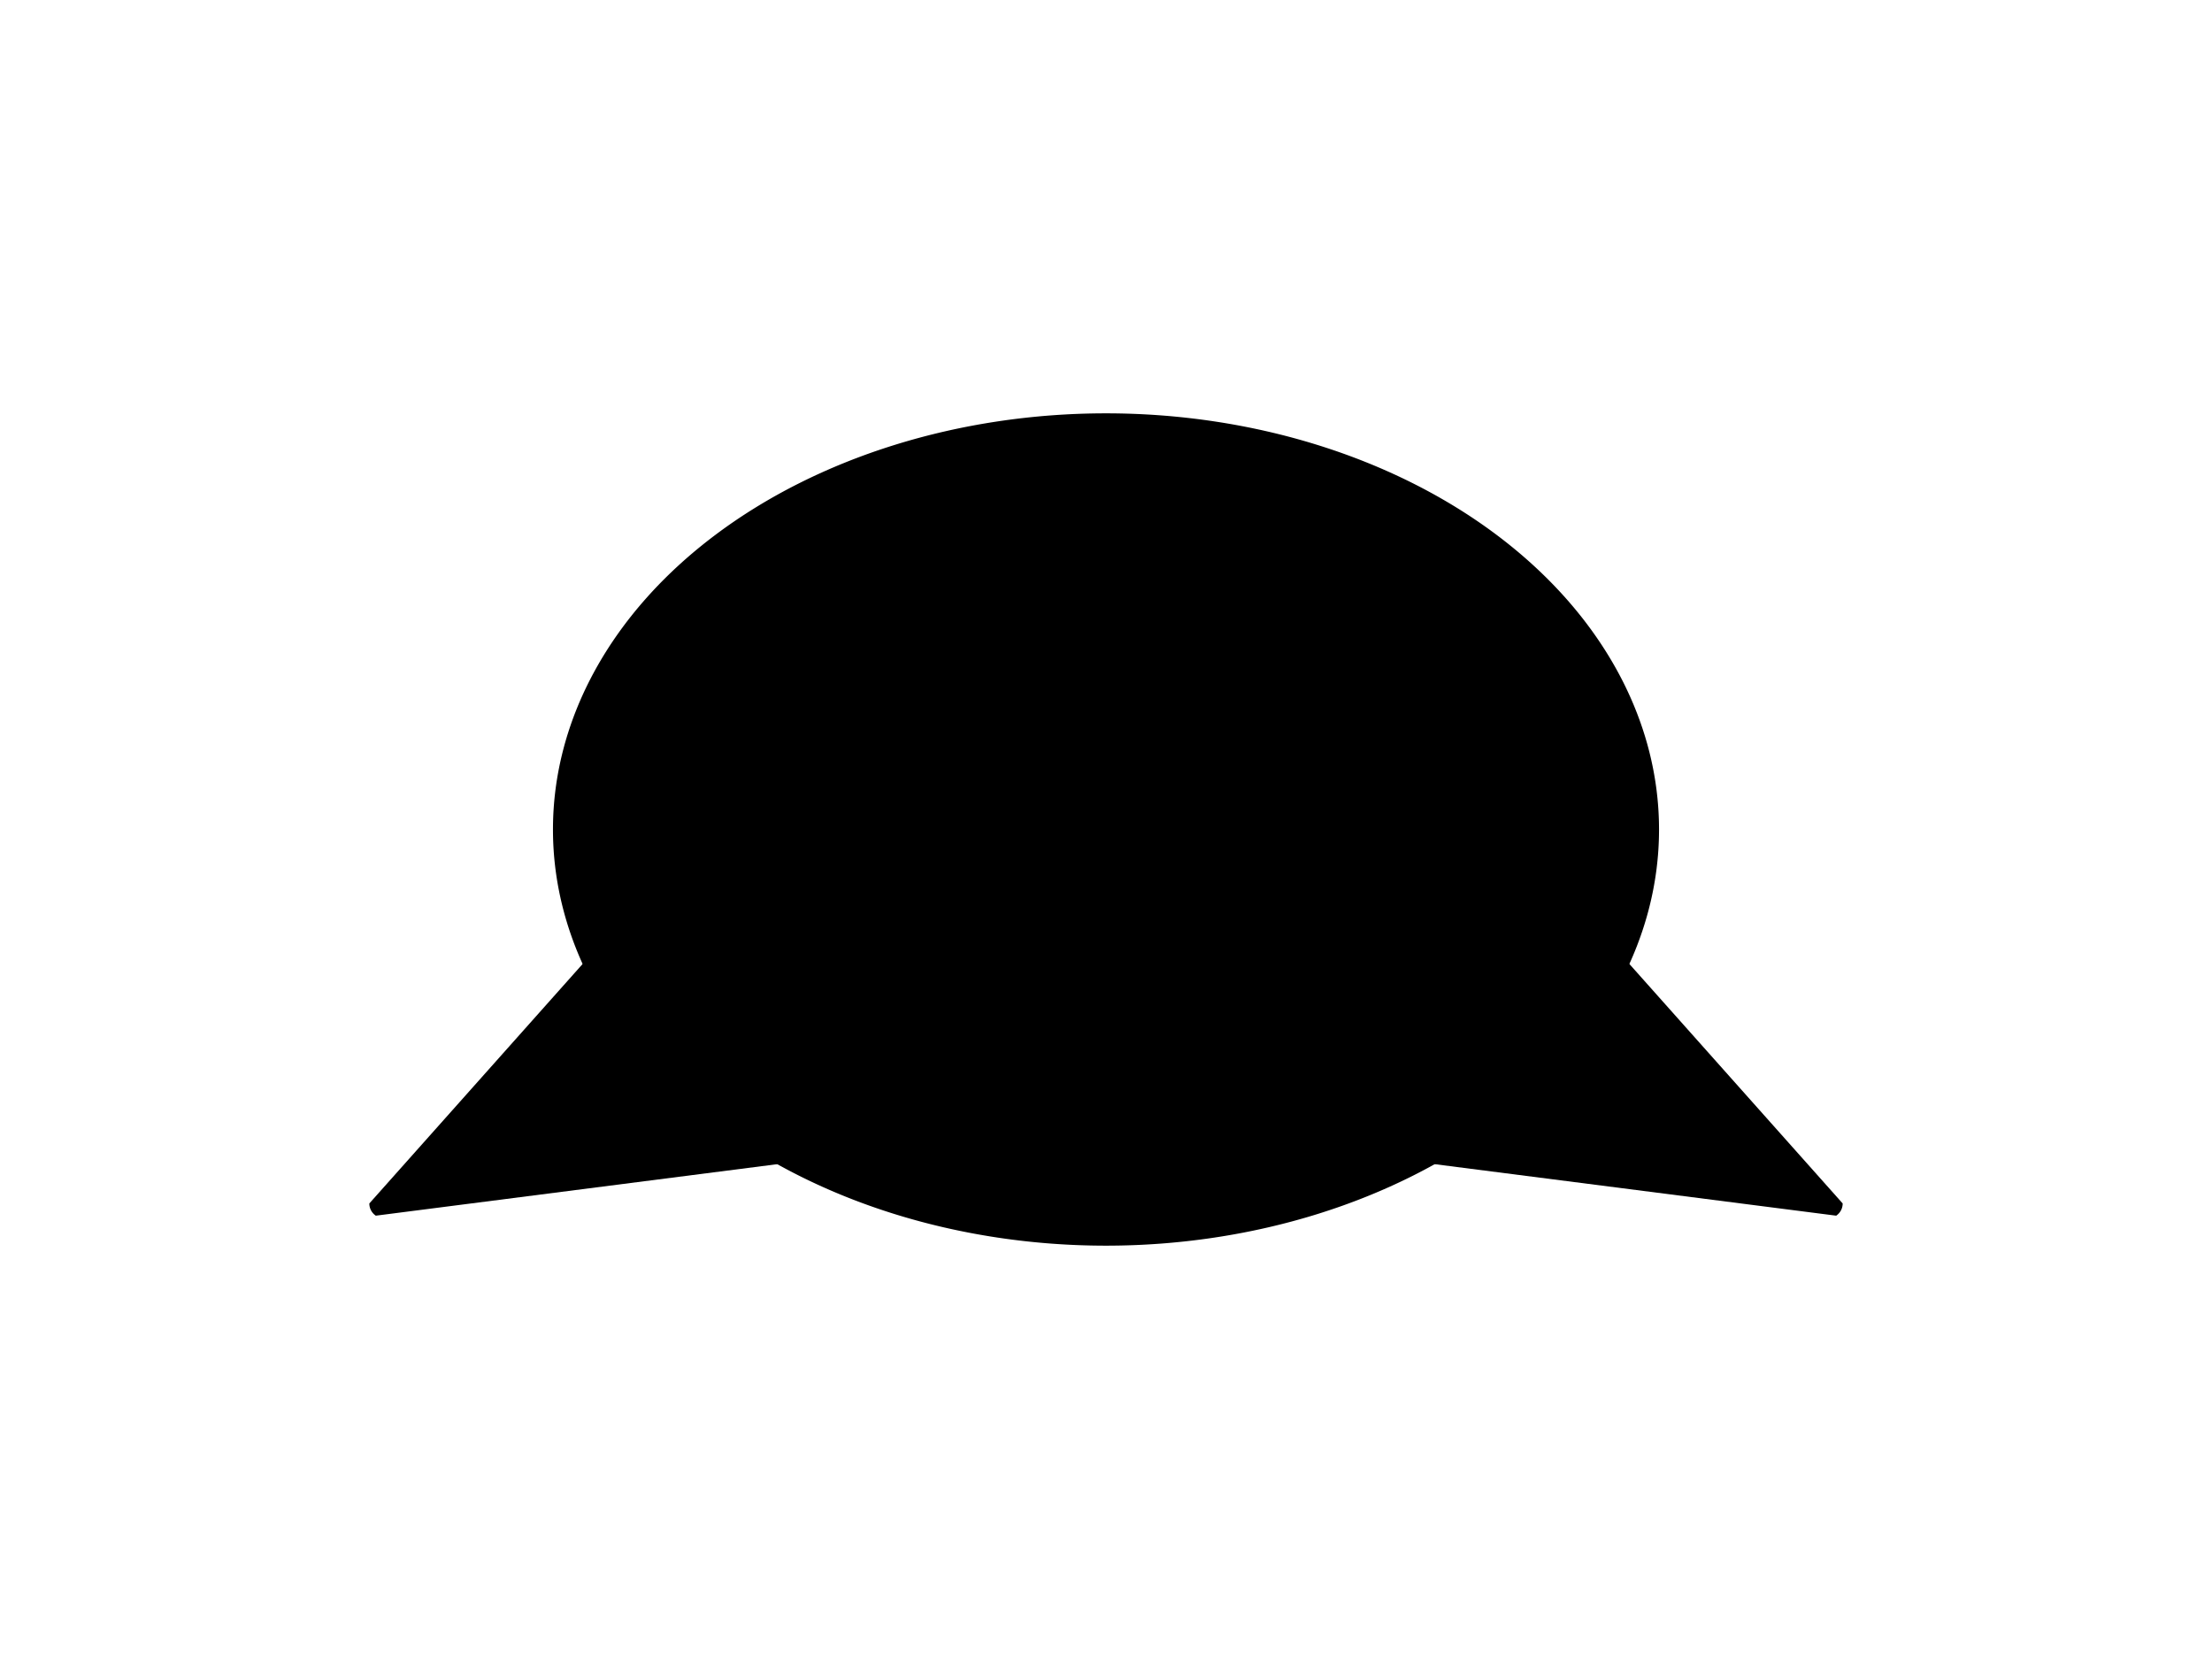 <?xml version="1.0" encoding="UTF-8"?>
<svg xmlns="http://www.w3.org/2000/svg" xmlns:xlink="http://www.w3.org/1999/xlink"
     width="800" height="600" viewBox="0 -600 800 600">
<defs>
</defs>
<g>
<path fill="hsl(45, 56%, 77%)" stroke="black" d="M389.761,-193.402 L136.04,-160.855 A4.8,4.8,0,0,1,134.08,-164.572 L304.212,-355.592" stroke-width="1" />
<path fill="hsl(45, 56%, 77%)" stroke="black" d="M410.239,-193.402 L663.96,-160.855 A4.8,4.8,0,0,0,665.92,-164.572 L495.788,-355.592" stroke-width="1" />
<path fill="hsl(45, 56%, 77%)" stroke="black" d="M200.487,-300.0 A199.513,150.01,0,0,0,599.513,-300.0 A199.513,150.01,0,0,0,200.487,-300.0" stroke-width="1" />
<path fill="black" stroke="black" d="M325.608,-337.503 A7.392,11.2,0,0,0,340.392,-337.503 A7.392,11.2,0,0,0,325.608,-337.503" stroke-width="1" />
<path fill="black" stroke="black" d="M459.608,-337.503 A7.392,11.2,0,0,0,474.392,-337.503 A7.392,11.2,0,0,0,459.608,-337.503" stroke-width="1" />
<path fill="black" stroke="black" d="M387.1,-304.3 L412.9,-304.3 L400.0,-287.1 Z" stroke-width="1" />
<path fill="black" stroke="black" d="M400.0,-287.1 L400.0,-267.75" stroke-width="2" />
<path fill="none" stroke="black" d="M374.2,-263.75 A25.8,25.8,30,0,0,400.0,-267.75 A25.8,25.8,150,0,0,425.8,-263.75" stroke-width="2" />
<path fill="black" stroke="black" d="M366.0,-277.1 L364.068,-276.582" stroke-width="1" />
<path fill="black" stroke="black" d="M360.0,-283.1 L358.008,-282.926" stroke-width="1" />
<path fill="black" stroke="black" d="M366.0,-289.1 L364.008,-289.274" stroke-width="1" />
<path fill="black" stroke="black" d="M434.0,-277.1 L435.932,-276.582" stroke-width="1" />
<path fill="black" stroke="black" d="M440.0,-283.1 L441.992,-282.926" stroke-width="1" />
<path fill="black" stroke="black" d="M434.0,-289.1 L435.992,-289.274" stroke-width="1" />
</g>
</svg>